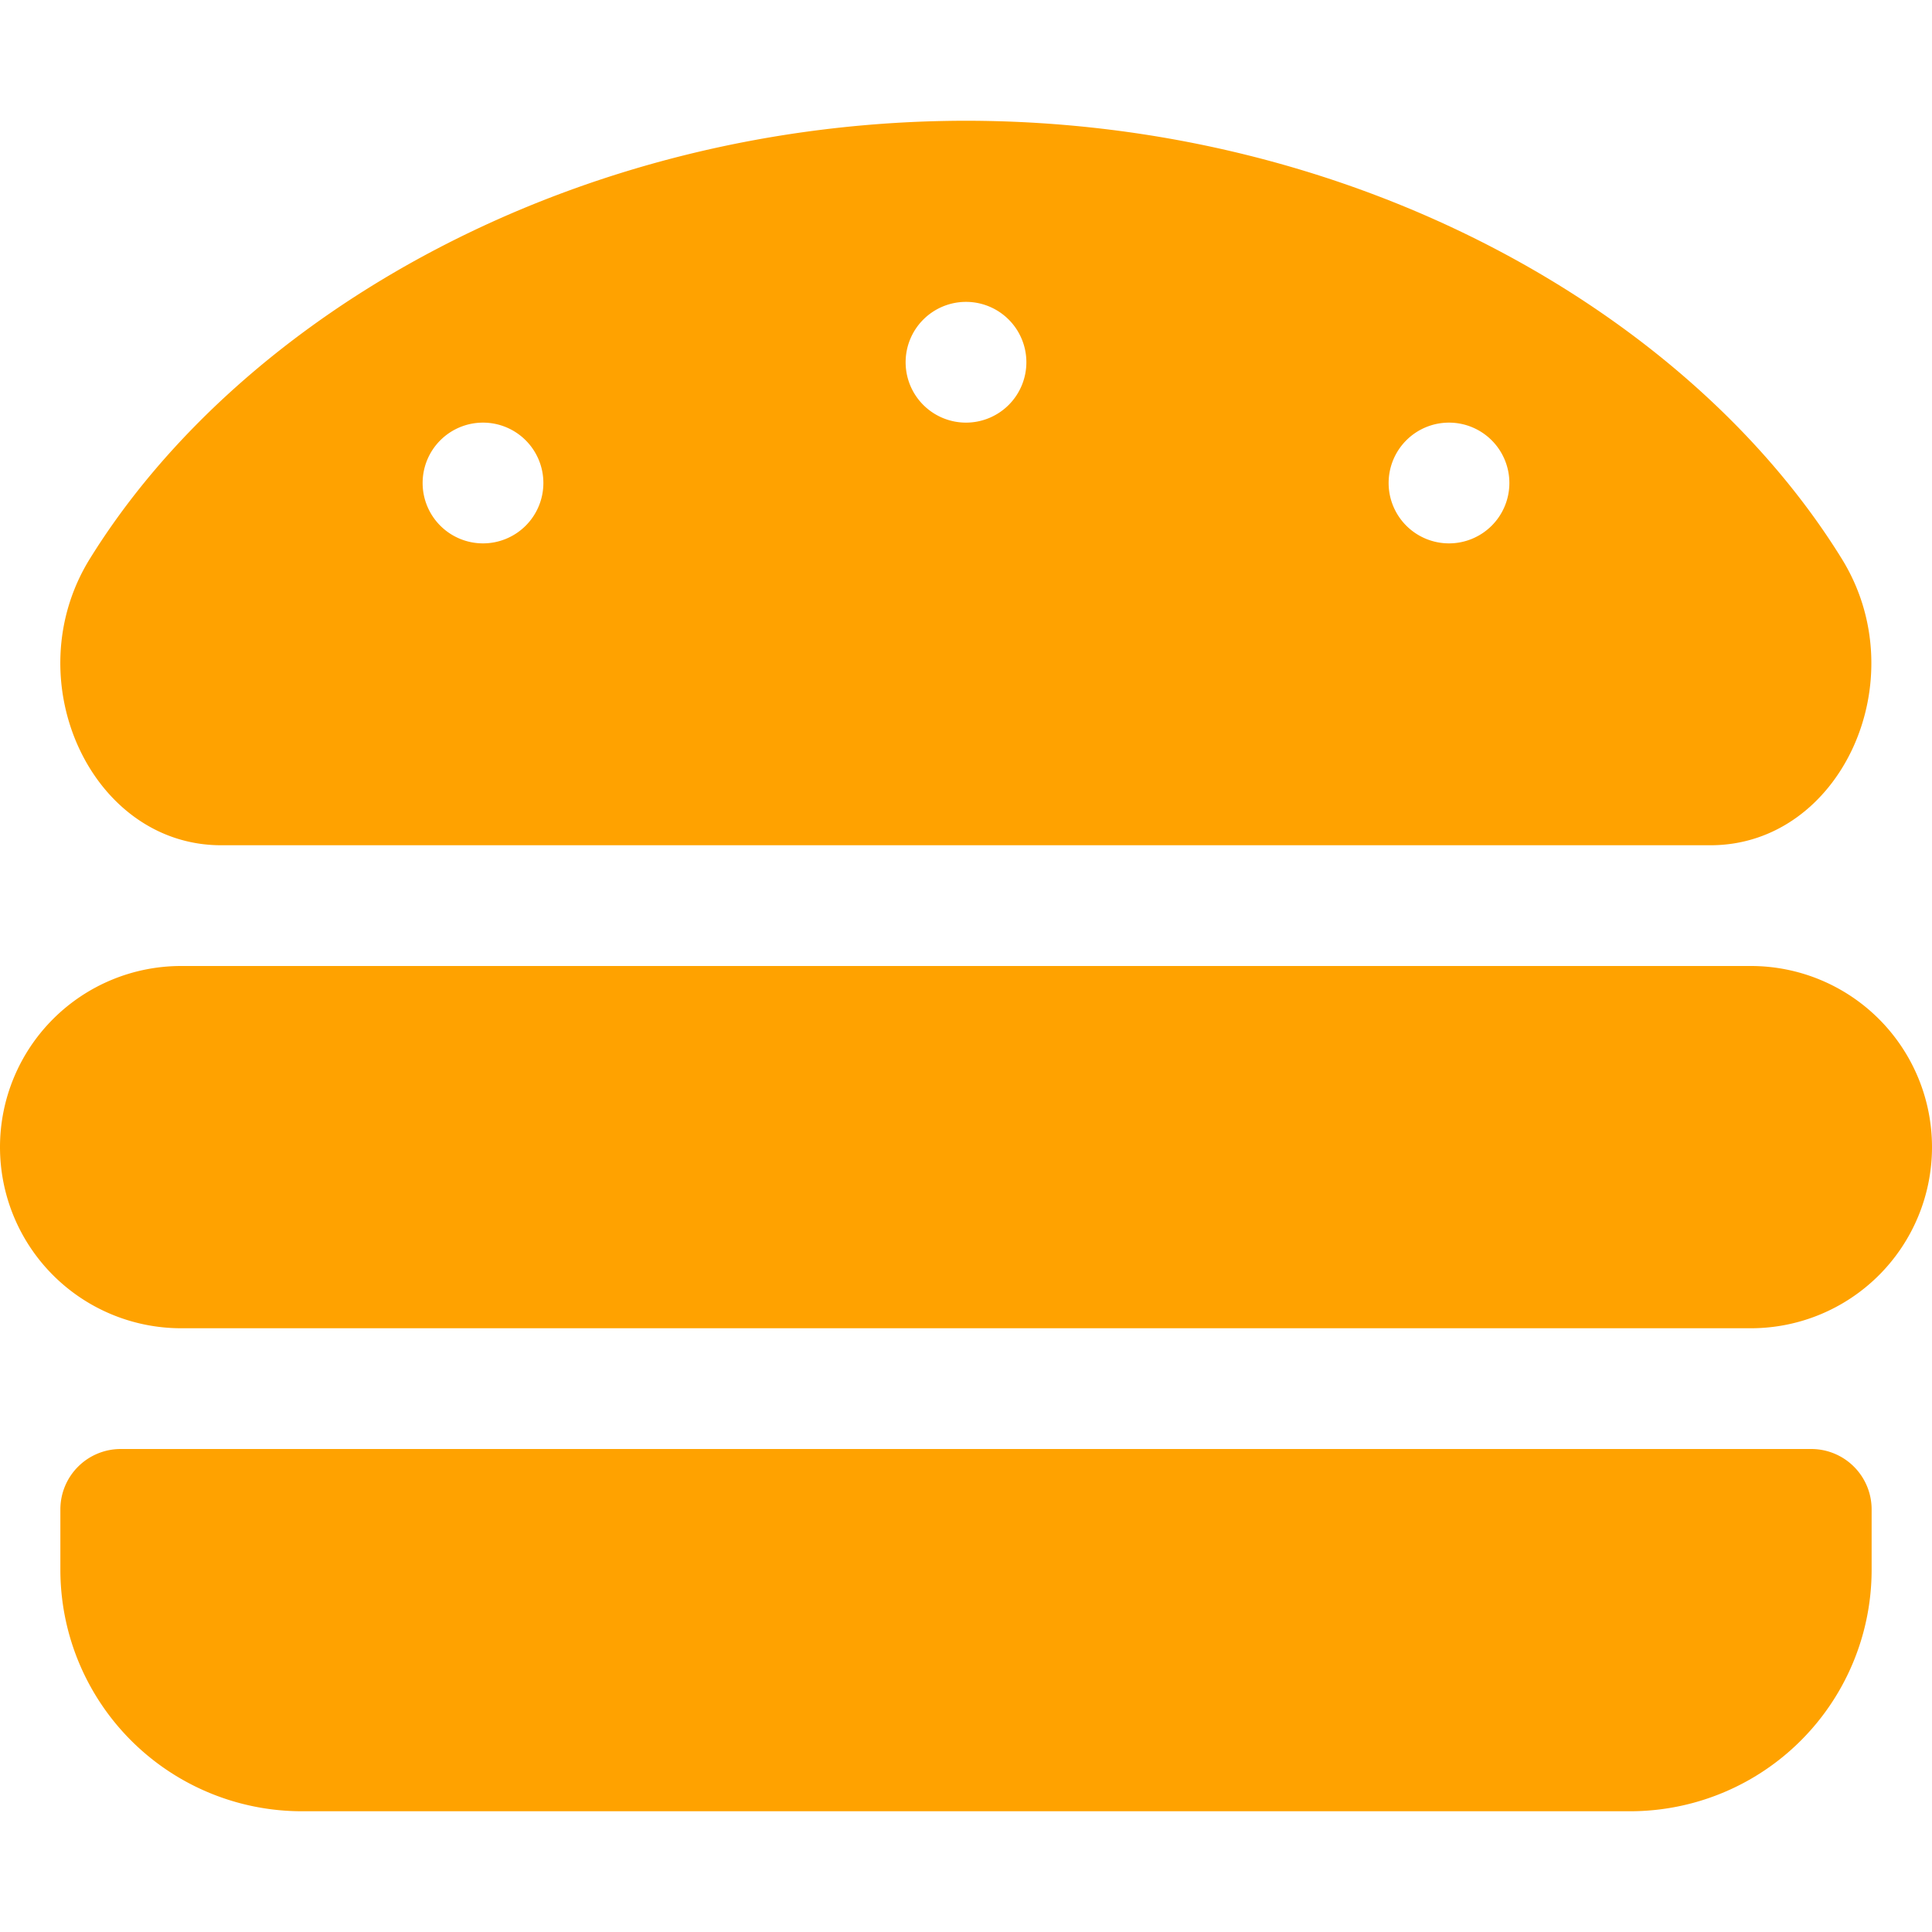 <svg xmlns="http://www.w3.org/2000/svg" viewBox="0 0 512 512"><!--!Font Awesome Free 6.6.0 by @fontawesome - https://fontawesome.com License - https://fontawesome.com/license/free Copyright 2024 Fonticons, Inc.--><path fill="#ffa200" d="M464 256H48a48 48 0 0 0 0 96h416a48 48 0 0 0 0-96zm16 128H32a16 16 0 0 0 -16 16v16a64 64 0 0 0 64 64h352a64 64 0 0 0 64-64v-16a16 16 0 0 0 -16-16zM58.6 224h394.7c34.6 0 54.6-43.9 34.8-75.9C448 83.2 359.6 32.1 256 32c-103.5 .1-192 51.2-232.2 116.1C4 180.1 24.1 224 58.6 224zM384 112a16 16 0 1 1 -16 16 16 16 0 0 1 16-16zM256 80a16 16 0 1 1 -16 16 16 16 0 0 1 16-16zm-128 32a16 16 0 1 1 -16 16 16 16 0 0 1 16-16z"/></svg>